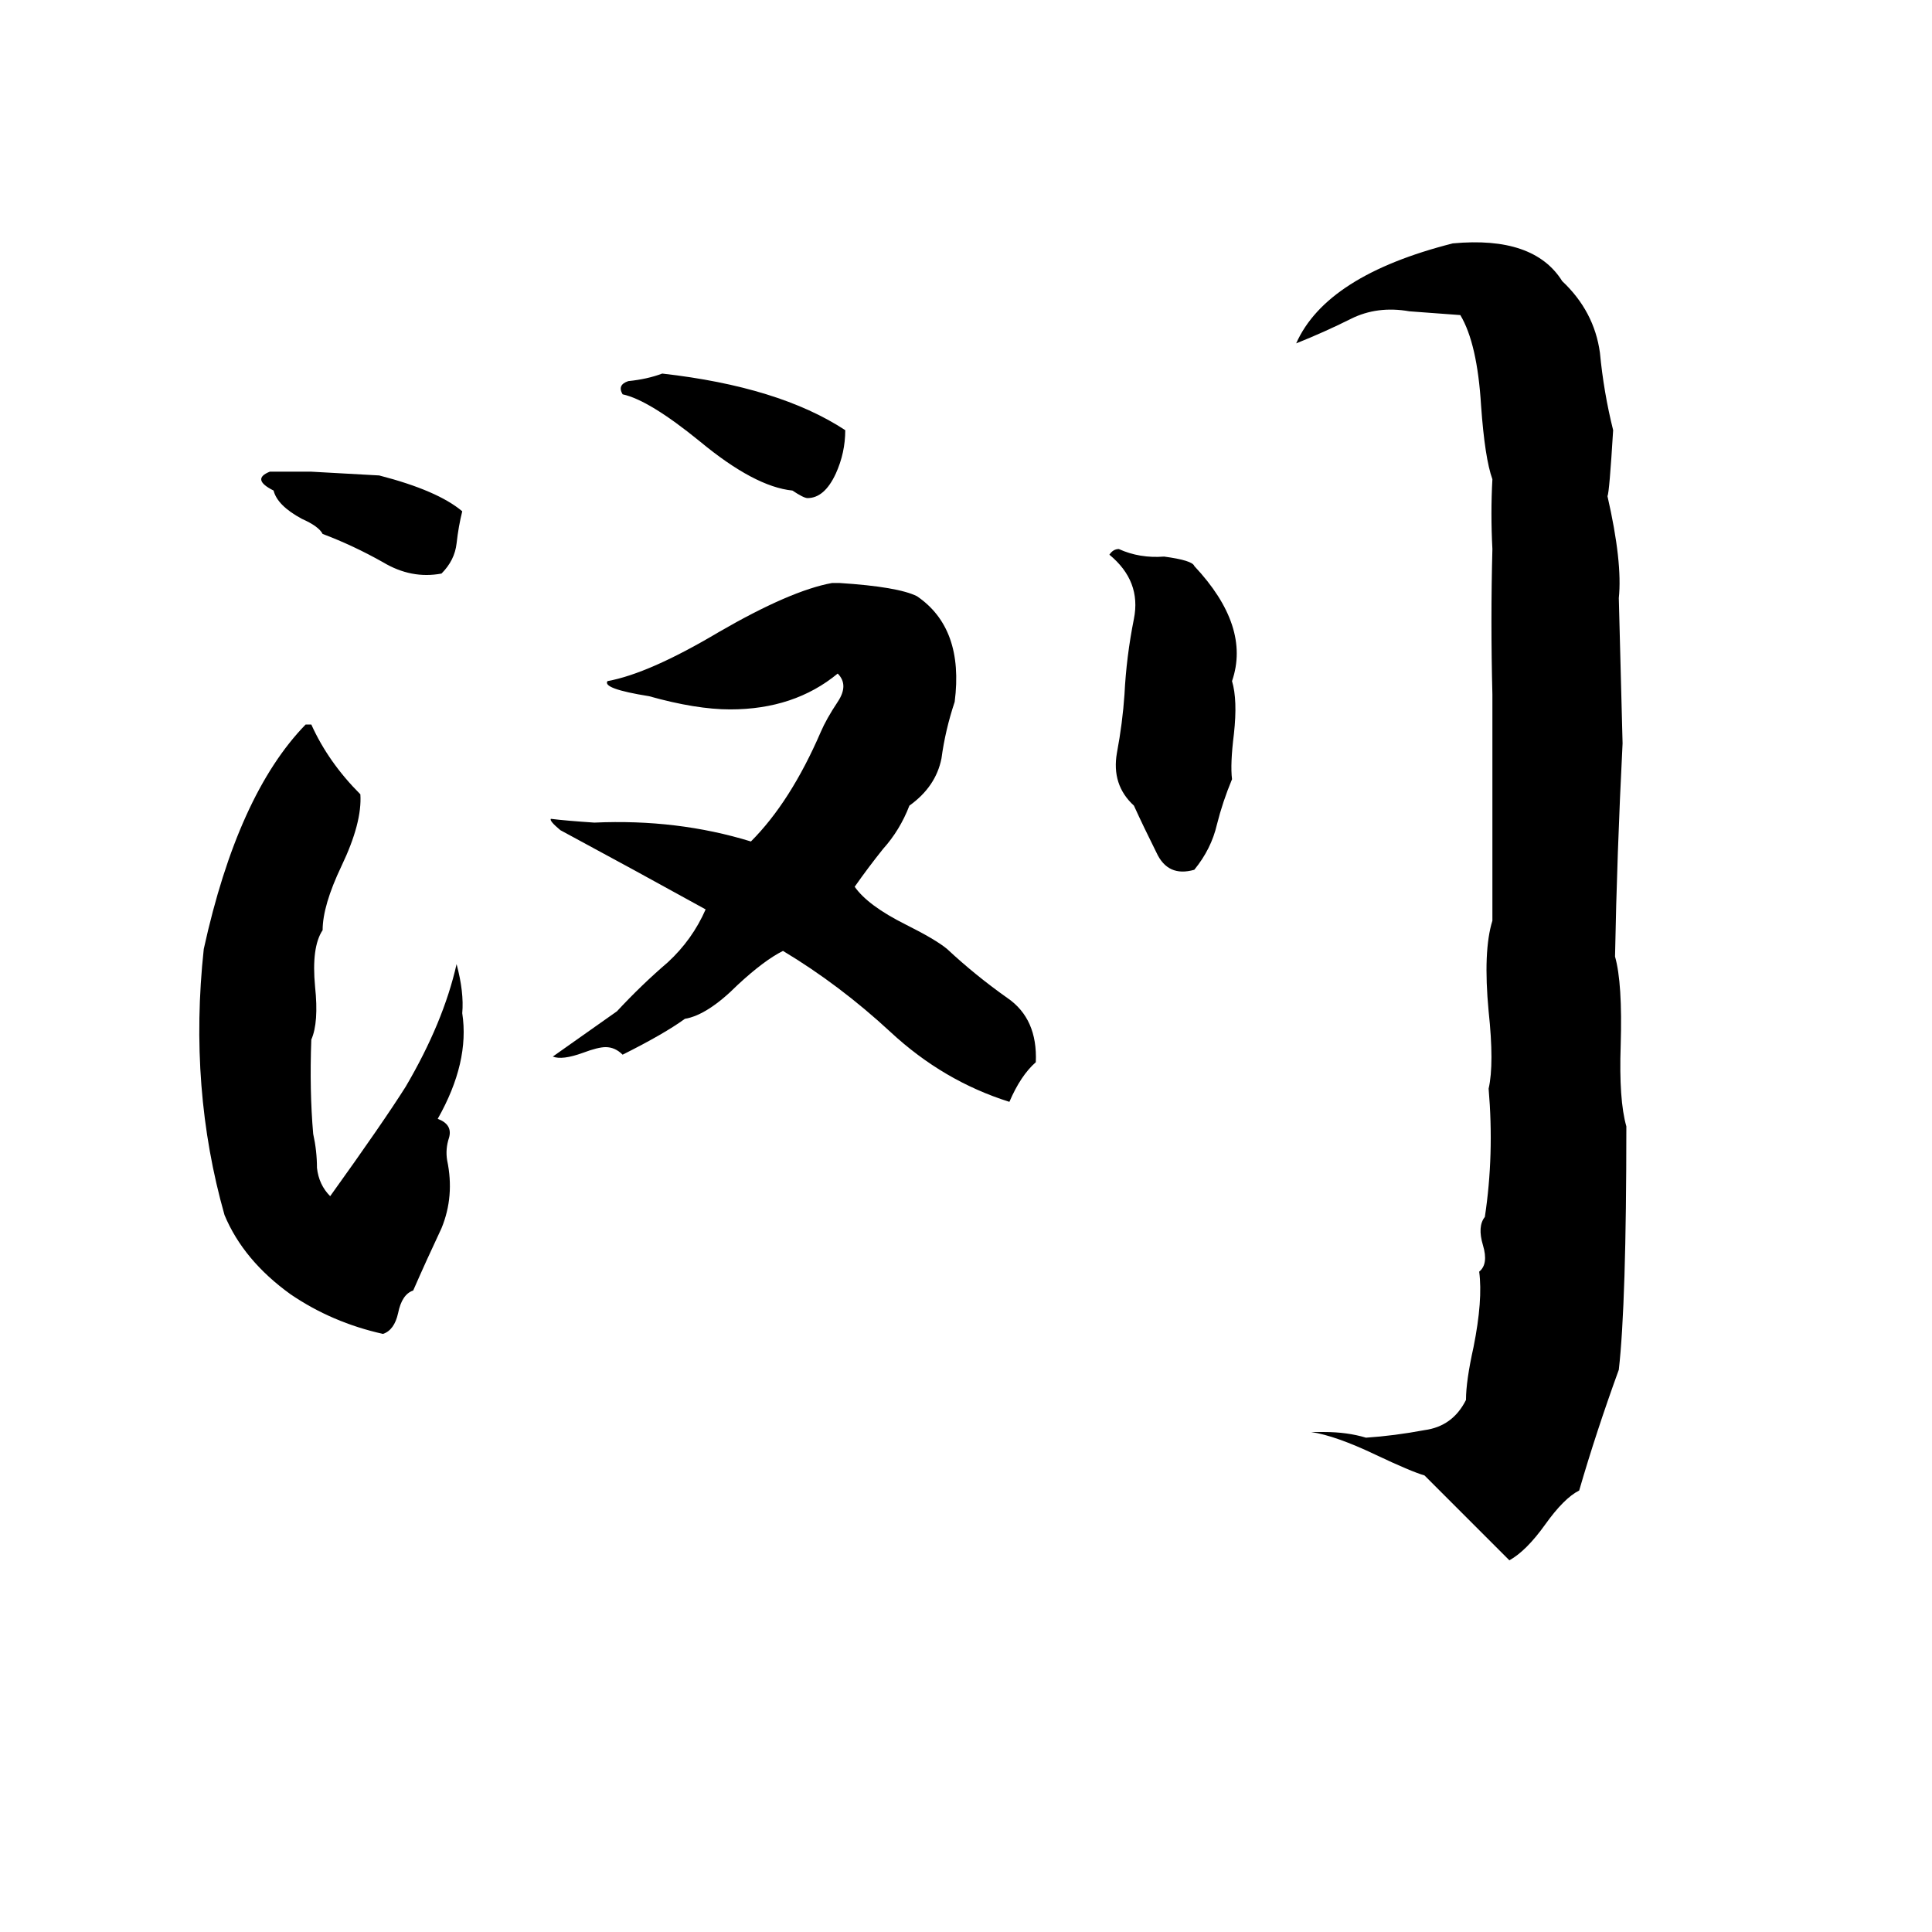 <svg xmlns="http://www.w3.org/2000/svg" viewBox="0 -800 1024 1024">
	<path fill="#000000" d="M770 -671Q813 -675 828 -651Q845 -635 848 -613Q850 -592 855 -572Q853 -539 852 -537Q860 -502 858 -483Q859 -444 860 -406Q857 -347 856 -293Q860 -279 859 -246Q858 -217 862 -203Q862 -109 858 -74Q846 -41 837 -10Q829 -6 819 8Q809 22 800 27L755 -18Q748 -20 729 -29Q708 -39 695 -41H702Q714 -41 724 -38Q739 -39 755 -42Q770 -44 777 -58Q777 -68 781 -86Q786 -111 784 -126Q789 -130 786 -140Q783 -150 787 -155Q792 -188 789 -223Q792 -236 789 -264Q786 -296 791 -312Q791 -372 791 -432Q790 -471 791 -509Q790 -528 791 -546Q787 -557 785 -585Q783 -618 774 -633Q761 -634 747 -635Q730 -638 716 -631Q702 -624 687 -618Q703 -654 770 -671ZM351 -602Q413 -595 448 -572Q448 -560 443 -549Q437 -536 428 -536Q426 -536 420 -540Q400 -542 371 -566Q344 -588 330 -591Q327 -596 333 -598Q343 -599 351 -602ZM143 -550H165Q183 -549 201 -548Q232 -540 245 -529Q243 -521 242 -512Q241 -503 234 -496Q218 -493 203 -502Q187 -511 171 -517Q169 -521 160 -525Q147 -532 145 -540Q133 -546 143 -550ZM617 -505Q632 -503 633 -500Q663 -468 653 -439Q656 -429 654 -411Q652 -395 653 -387Q648 -375 645 -363Q642 -350 633 -339Q619 -335 613 -348Q606 -362 601 -373Q589 -384 592 -401Q595 -417 596 -432Q597 -452 601 -472Q605 -492 588 -506Q590 -509 593 -509Q604 -504 617 -505ZM441 -491H445Q476 -489 486 -484Q511 -467 506 -428Q501 -413 499 -398Q496 -383 482 -373Q477 -360 468 -350Q460 -340 453 -330Q460 -320 480 -310Q496 -302 502 -297Q517 -283 534 -271Q550 -260 549 -237Q541 -230 535 -216Q500 -227 472 -253Q445 -278 415 -296Q405 -291 391 -278Q375 -262 363 -260Q352 -252 330 -241Q326 -245 321 -245Q317 -245 309 -242Q298 -238 293 -240Q310 -252 327 -264Q340 -278 354 -290Q367 -302 374 -318Q336 -339 297 -360Q291 -365 292 -366Q300 -365 315 -364Q359 -366 398 -354Q419 -375 435 -412Q438 -419 444 -428Q450 -437 444 -443Q421 -424 387 -424Q369 -424 344 -431Q319 -435 322 -439Q344 -443 381 -465Q419 -487 441 -491ZM162 -416H165Q174 -396 191 -379Q192 -364 181 -341Q171 -320 171 -307Q165 -298 167 -277Q169 -258 165 -249Q164 -222 166 -199Q168 -190 168 -181Q169 -172 175 -166Q203 -205 215 -224Q235 -258 242 -289Q246 -274 245 -263Q249 -237 232 -207Q240 -204 238 -197Q236 -191 237 -185Q241 -166 234 -149Q226 -132 219 -116Q213 -114 211 -104Q209 -95 203 -93Q176 -99 154 -114Q129 -132 119 -156Q100 -223 108 -297Q126 -379 162 -416Z"/>
</svg>